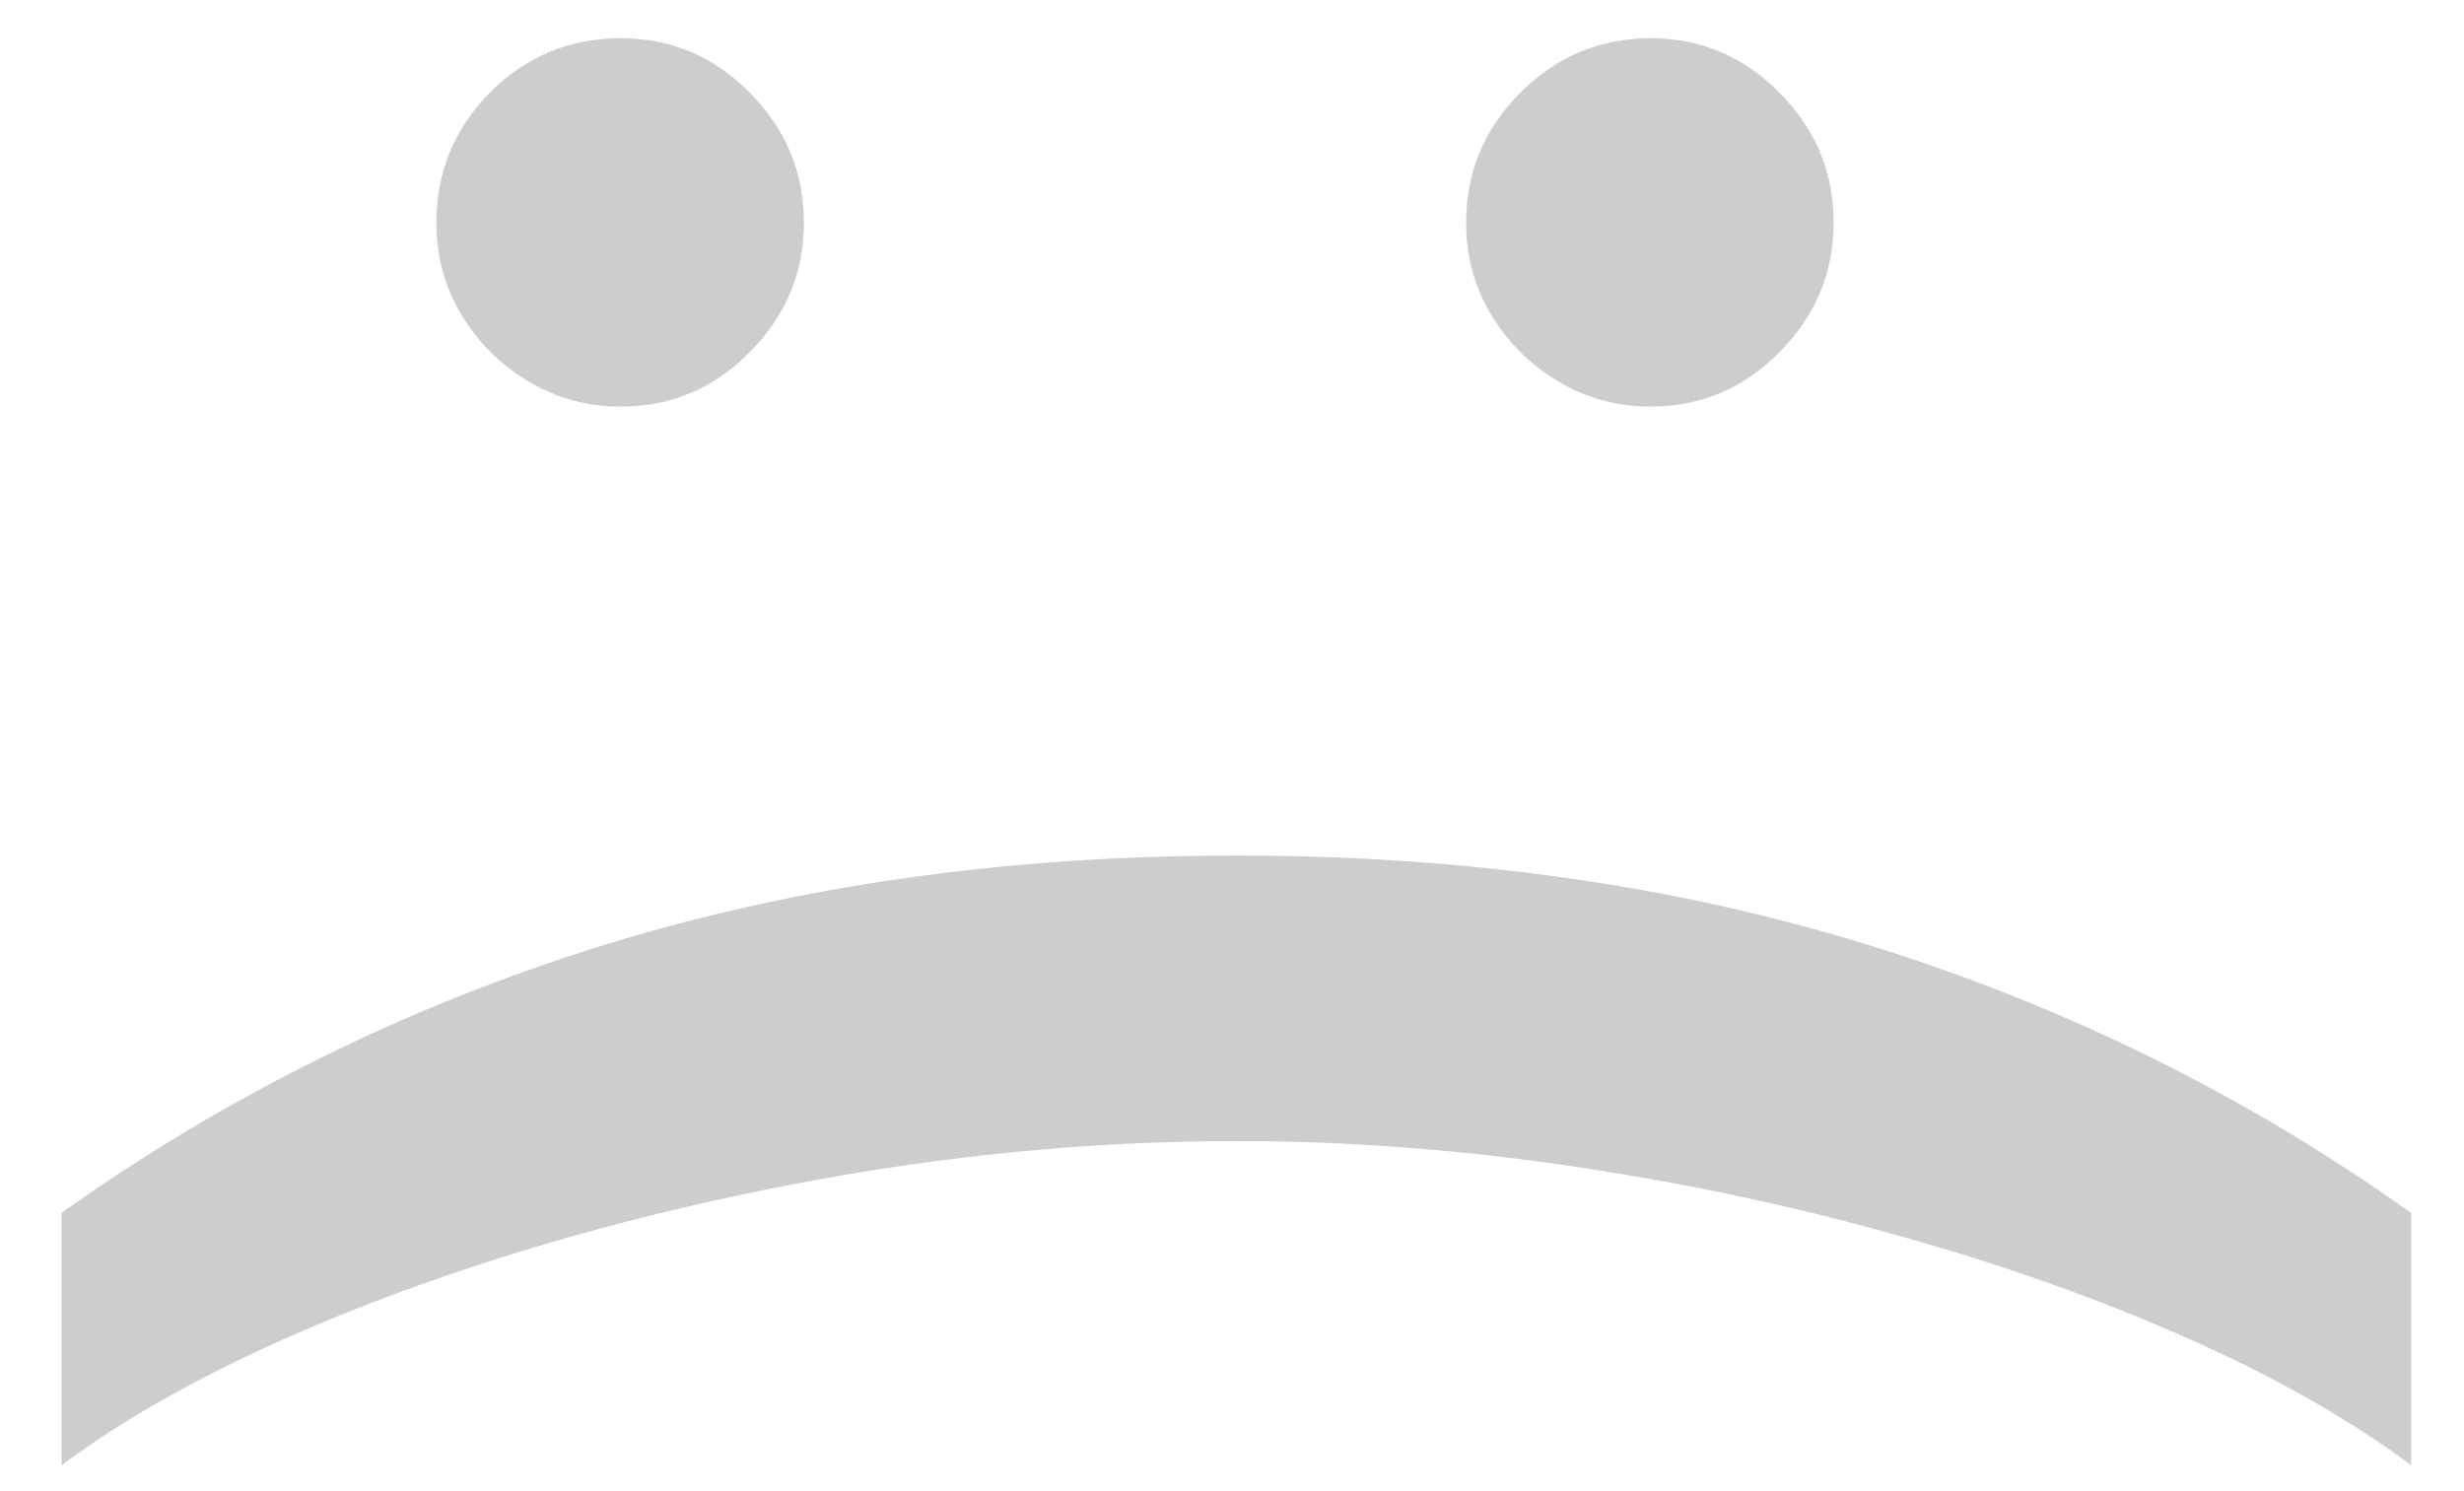 <svg width="38" height="23" viewBox="0 0 38 23" fill="none" xmlns="http://www.w3.org/2000/svg">
<path d="M6.73 3.431C6.73 2.654 7.005 1.987 7.554 1.428C8.113 0.869 8.785 0.59 9.571 0.59C10.348 0.59 11.01 0.869 11.56 1.428C12.118 1.987 12.398 2.654 12.398 3.431C12.398 4.207 12.118 4.875 11.56 5.434C11.01 5.992 10.348 6.272 9.571 6.272C9.05 6.272 8.572 6.139 8.136 5.874C7.71 5.618 7.369 5.277 7.114 4.851C6.858 4.425 6.73 3.952 6.73 3.431ZM22.611 3.431C22.611 2.654 22.89 1.987 23.449 1.428C24.008 0.869 24.675 0.59 25.452 0.59C26.228 0.59 26.891 0.869 27.44 1.428C27.999 1.987 28.278 2.654 28.278 3.431C28.278 4.207 27.999 4.875 27.44 5.434C26.891 5.992 26.228 6.272 25.452 6.272C24.931 6.272 24.453 6.139 24.017 5.874C23.591 5.618 23.25 5.277 22.994 4.851C22.739 4.425 22.611 3.952 22.611 3.431ZM19.074 13.196C22.634 13.196 25.911 13.665 28.903 14.603C31.896 15.54 34.656 16.909 37.185 18.708L37.185 22.6C36.247 21.899 35.097 21.246 33.733 20.64C32.369 20.034 30.873 19.503 29.244 19.049C27.625 18.594 25.944 18.239 24.202 17.983C22.469 17.728 20.759 17.6 19.074 17.6C16.82 17.6 14.538 17.822 12.227 18.267C9.917 18.712 7.772 19.314 5.793 20.071C3.813 20.829 2.199 21.672 0.949 22.6L0.949 18.708C3.477 16.909 6.238 15.54 9.23 14.603C12.223 13.665 15.504 13.196 19.074 13.196Z" fill="#CDCDCD"/>
</svg>
